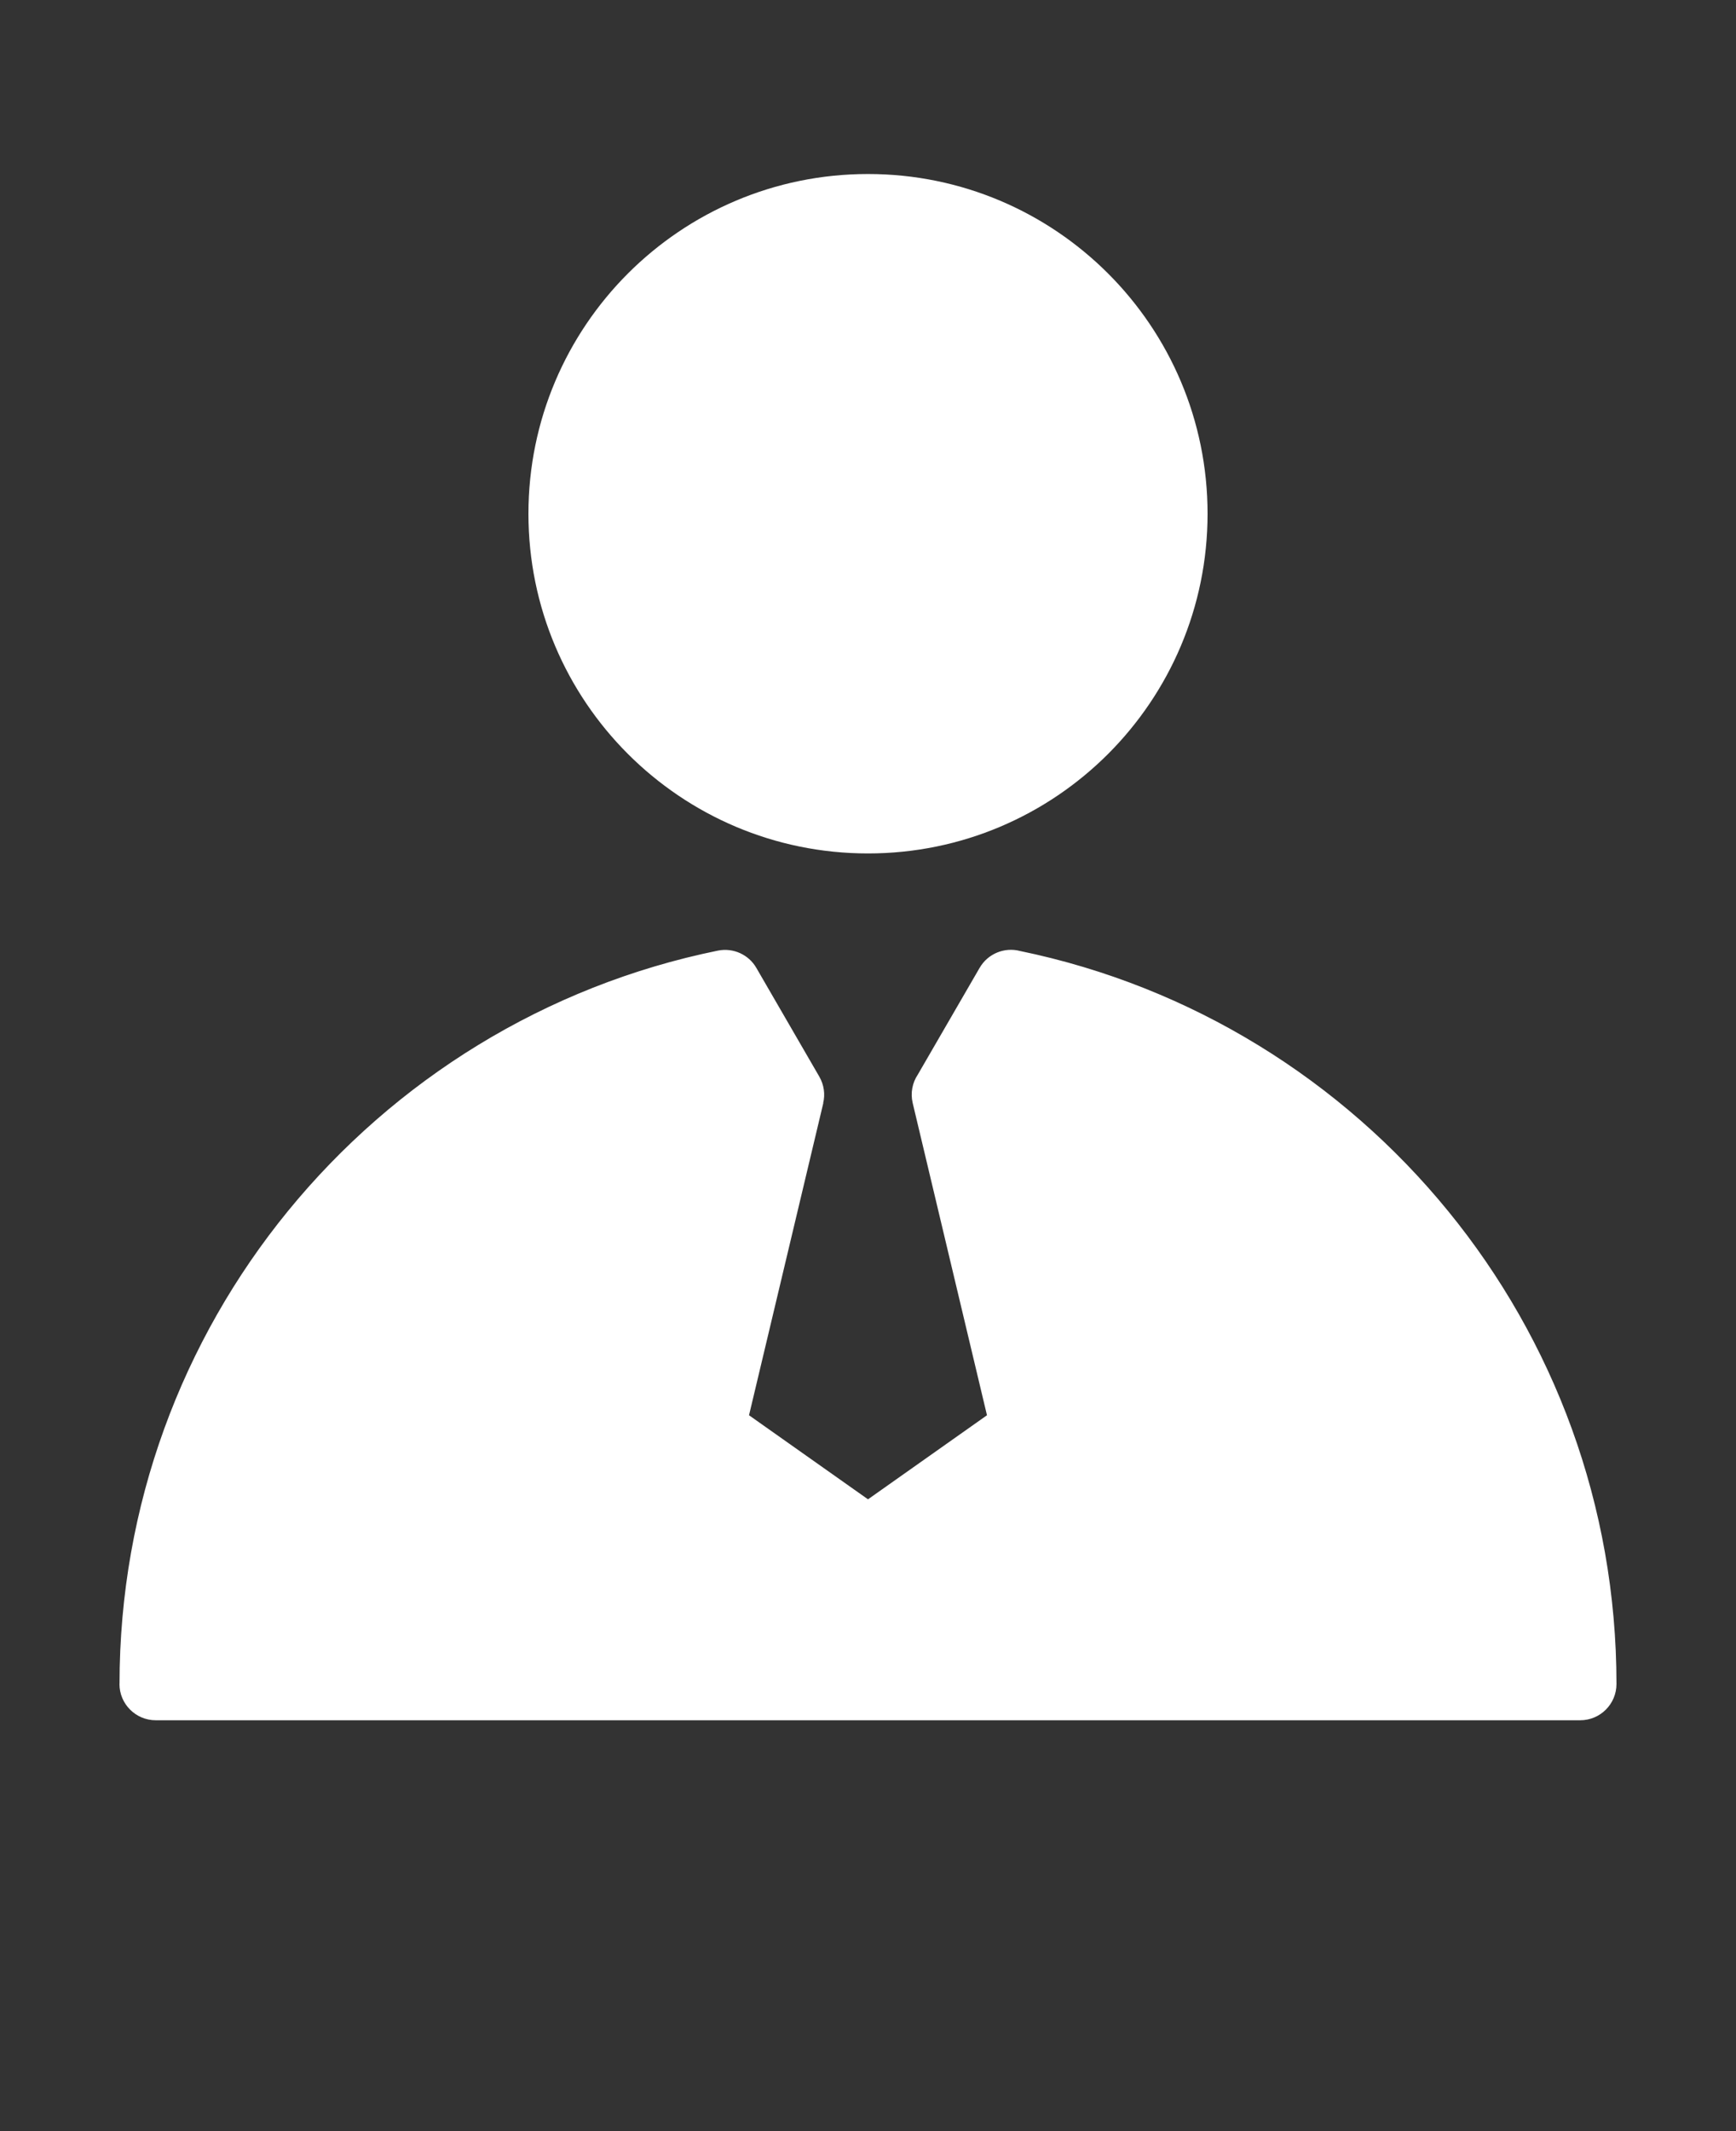 <svg width="110" height="135" viewBox="0 0 110 135" fill="none" xmlns="http://www.w3.org/2000/svg">
<rect x="0" y="0" width="110" height="135" fill="#333333" stroke="none"/>
<path d="M7.574 106.68C7.574 95.325 11.57 84.899 18.234 76.731C25.019 68.415 34.574 62.442 45.488 60.219C46.476 60.02 47.449 60.485 47.925 61.313L51.914 68.2C52.218 68.727 52.293 69.329 52.16 69.875H52.168L47.461 89.652L55 94.977L62.539 89.652L57.832 69.875C57.68 69.235 57.812 68.59 58.152 68.079L62.074 61.309C62.602 60.399 63.664 59.985 64.637 60.243C75.5 62.485 85.008 68.442 91.766 76.727C98.434 84.895 102.426 95.325 102.426 106.676C102.426 107.945 101.398 108.973 100.129 108.973H9.867C8.601 108.973 7.57 107.945 7.57 106.676L7.574 106.68ZM70.215 47.758C66.32 51.653 60.942 54.063 55 54.063C49.058 54.063 43.68 51.653 39.785 47.758C35.891 43.864 33.484 38.485 33.484 32.543C33.484 26.602 35.894 21.223 39.785 17.328C43.679 13.434 49.058 11.023 55 11.023C60.942 11.023 66.32 13.434 70.215 17.328C74.109 21.223 76.516 26.602 76.516 32.543C76.516 38.484 74.106 43.863 70.215 47.758Z" fill="white"/>
</svg>
